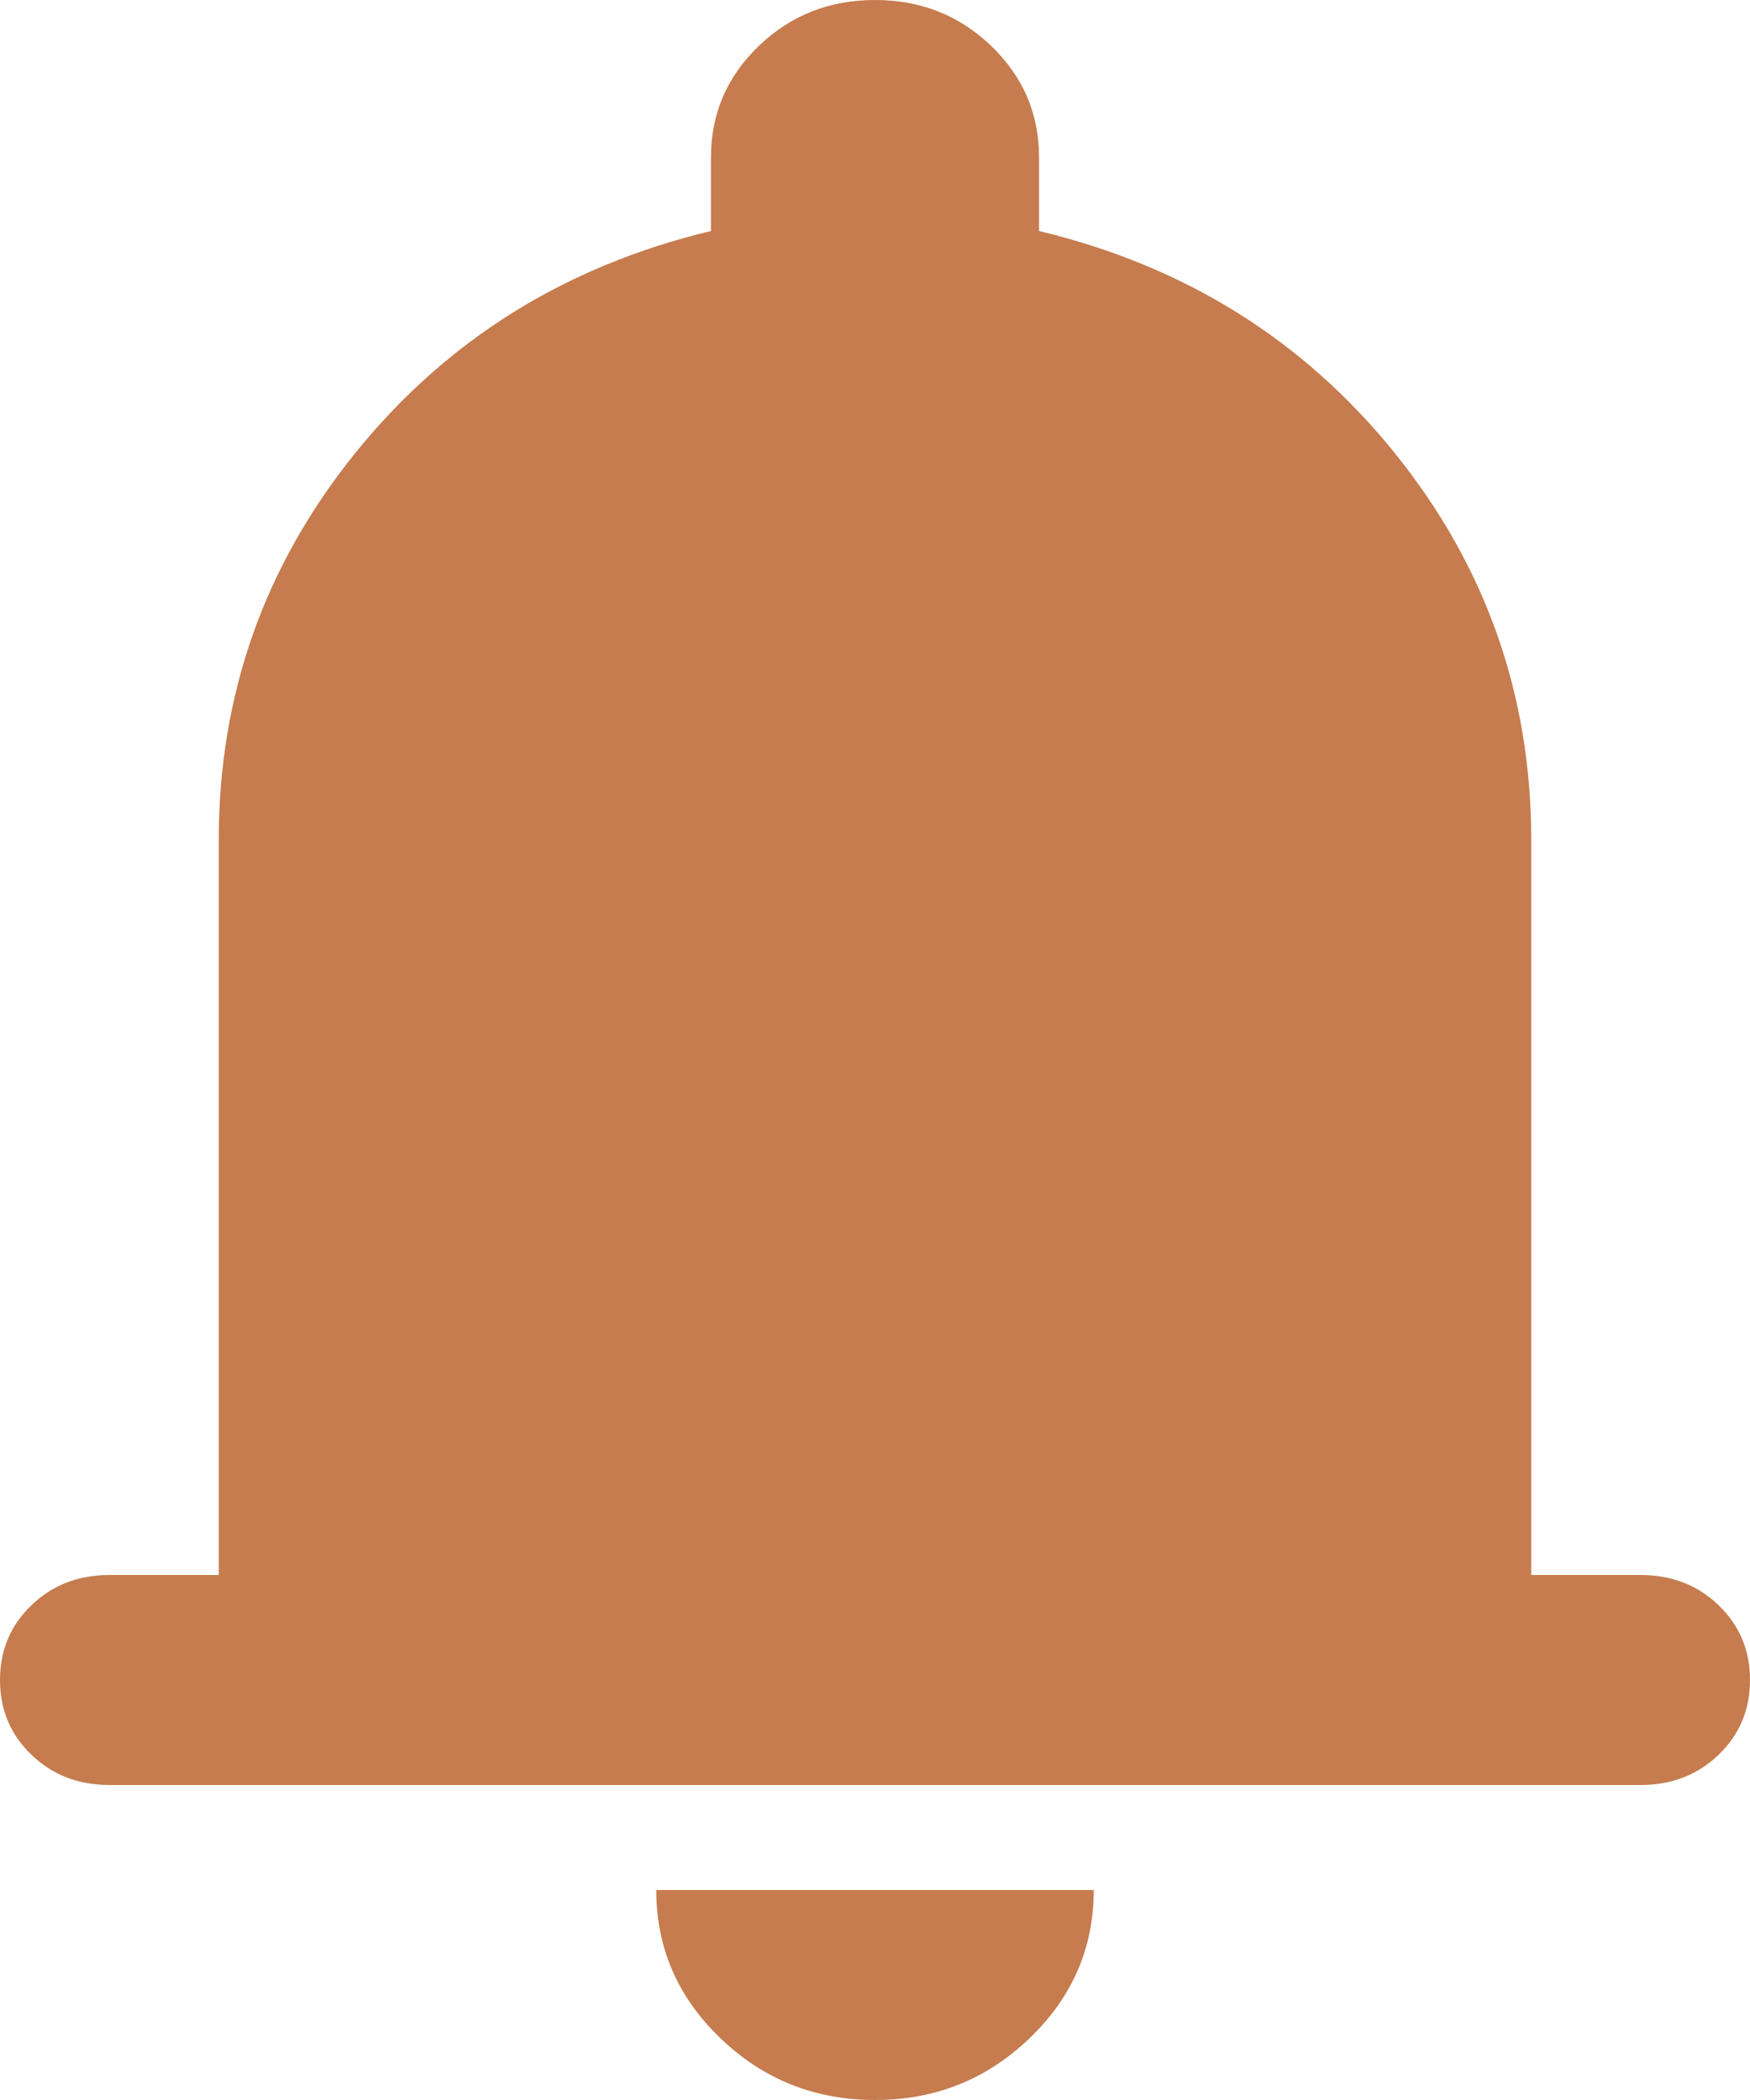 <svg width="35" height="42" viewBox="0 0 35 42" fill="none" xmlns="http://www.w3.org/2000/svg">
<path d="M2.188 35.7C1.568 35.7 1.048 35.499 0.629 35.096C0.21 34.694 0 34.195 0 33.6C0 33.005 0.21 32.506 0.629 32.104C1.048 31.701 1.568 31.5 2.188 31.5H4.375V16.8C4.375 13.895 5.286 11.314 7.109 9.056C8.932 6.799 11.302 5.32 14.219 4.62V3.15C14.219 2.275 14.538 1.531 15.176 0.919C15.814 0.306 16.588 0 17.5 0C18.412 0 19.186 0.306 19.824 0.919C20.462 1.531 20.781 2.275 20.781 3.15V4.62C23.698 5.32 26.068 6.799 27.891 9.056C29.713 11.314 30.625 13.895 30.625 16.8V31.5H32.812C33.432 31.5 33.952 31.701 34.371 32.104C34.79 32.506 35 33.005 35 33.6C35 34.195 34.79 34.694 34.371 35.096C33.952 35.499 33.432 35.7 32.812 35.7H2.188ZM17.5 42C16.297 42 15.267 41.589 14.41 40.766C13.553 39.944 13.125 38.955 13.125 37.8H21.875C21.875 38.955 21.447 39.944 20.59 40.766C19.733 41.589 18.703 42 17.5 42Z" fill="#C67C4E"/>
</svg>
